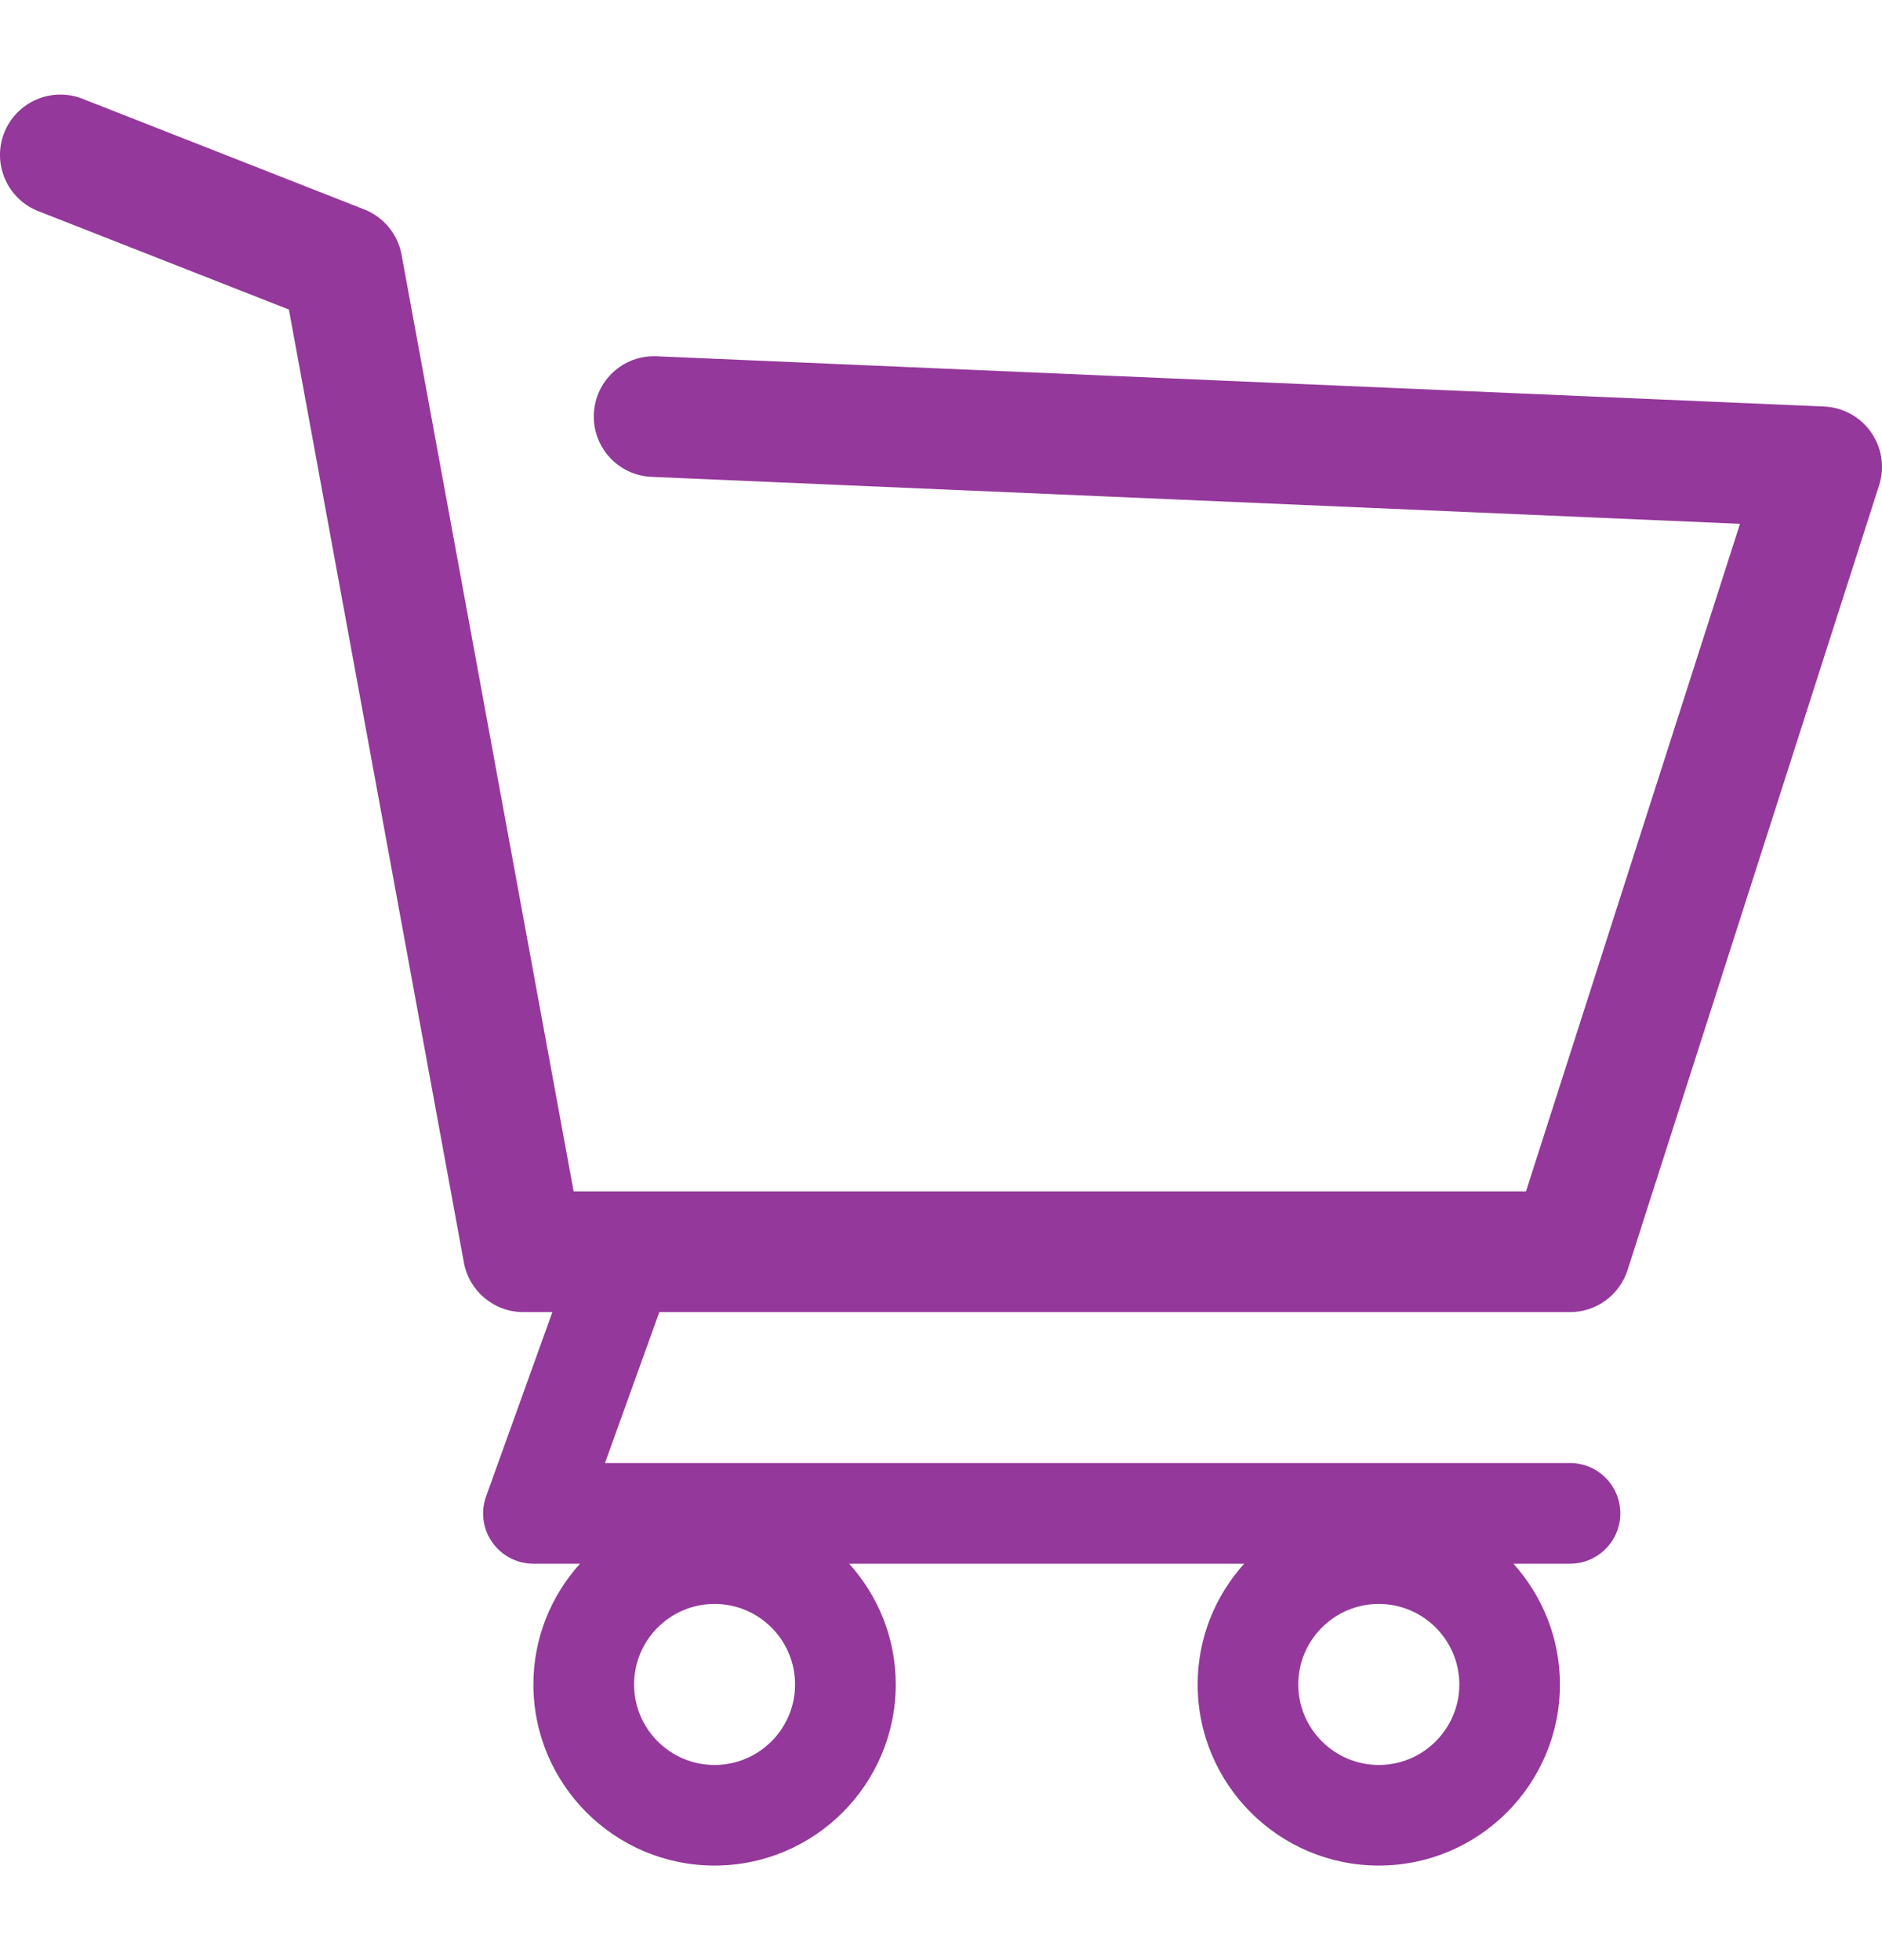 <svg width="24" height="25" viewBox="0 0 24 25" fill="none" xmlns="http://www.w3.org/2000/svg">
<g clip-path="url(#clip0_73_22)">
<path d="M23.861 5.514C23.724 5.317 23.503 5.196 23.263 5.185L8.375 4.544C7.948 4.525 7.591 4.855 7.573 5.28C7.555 5.705 7.884 6.064 8.309 6.082L22.189 6.681L19.46 15.195H7.315L5.121 3.249C5.073 2.987 4.893 2.769 4.645 2.671L1.052 1.26C0.656 1.104 0.209 1.299 0.053 1.695C-0.102 2.09 0.093 2.538 0.488 2.693L3.684 3.948L5.916 16.105C5.984 16.47 6.302 16.735 6.674 16.735H7.044L6.199 19.085C6.128 19.281 6.157 19.5 6.277 19.671C6.398 19.842 6.593 19.944 6.802 19.944H7.396C7.028 20.353 6.802 20.891 6.802 21.484C6.802 22.758 7.839 23.794 9.112 23.794C10.386 23.794 11.423 22.758 11.423 21.484C11.423 20.891 11.197 20.353 10.829 19.944H15.866C15.498 20.353 15.273 20.891 15.273 21.484C15.273 22.758 16.309 23.794 17.583 23.794C18.857 23.794 19.893 22.758 19.893 21.484C19.893 20.891 19.667 20.353 19.3 19.944H20.021C20.376 19.944 20.663 19.656 20.663 19.302C20.663 18.948 20.376 18.66 20.021 18.66H7.715L8.408 16.735H20.021C20.356 16.735 20.652 16.519 20.755 16.2L23.963 6.19C24.037 5.961 23.999 5.711 23.861 5.514ZM9.112 22.511C8.546 22.511 8.086 22.05 8.086 21.484C8.086 20.918 8.546 20.457 9.112 20.457C9.679 20.457 10.139 20.918 10.139 21.484C10.139 22.05 9.679 22.511 9.112 22.511ZM17.583 22.511C17.017 22.511 16.556 22.05 16.556 21.484C16.556 20.918 17.017 20.457 17.583 20.457C18.149 20.457 18.61 20.918 18.61 21.484C18.61 22.05 18.149 22.511 17.583 22.511Z" fill="#94389B"/>
</g>
<defs>
<clipPath id="clip0_73_22">
<rect width="24" height="24" fill="white" transform="translate(0 0.5)"/>
</clipPath>
</defs>
</svg>
